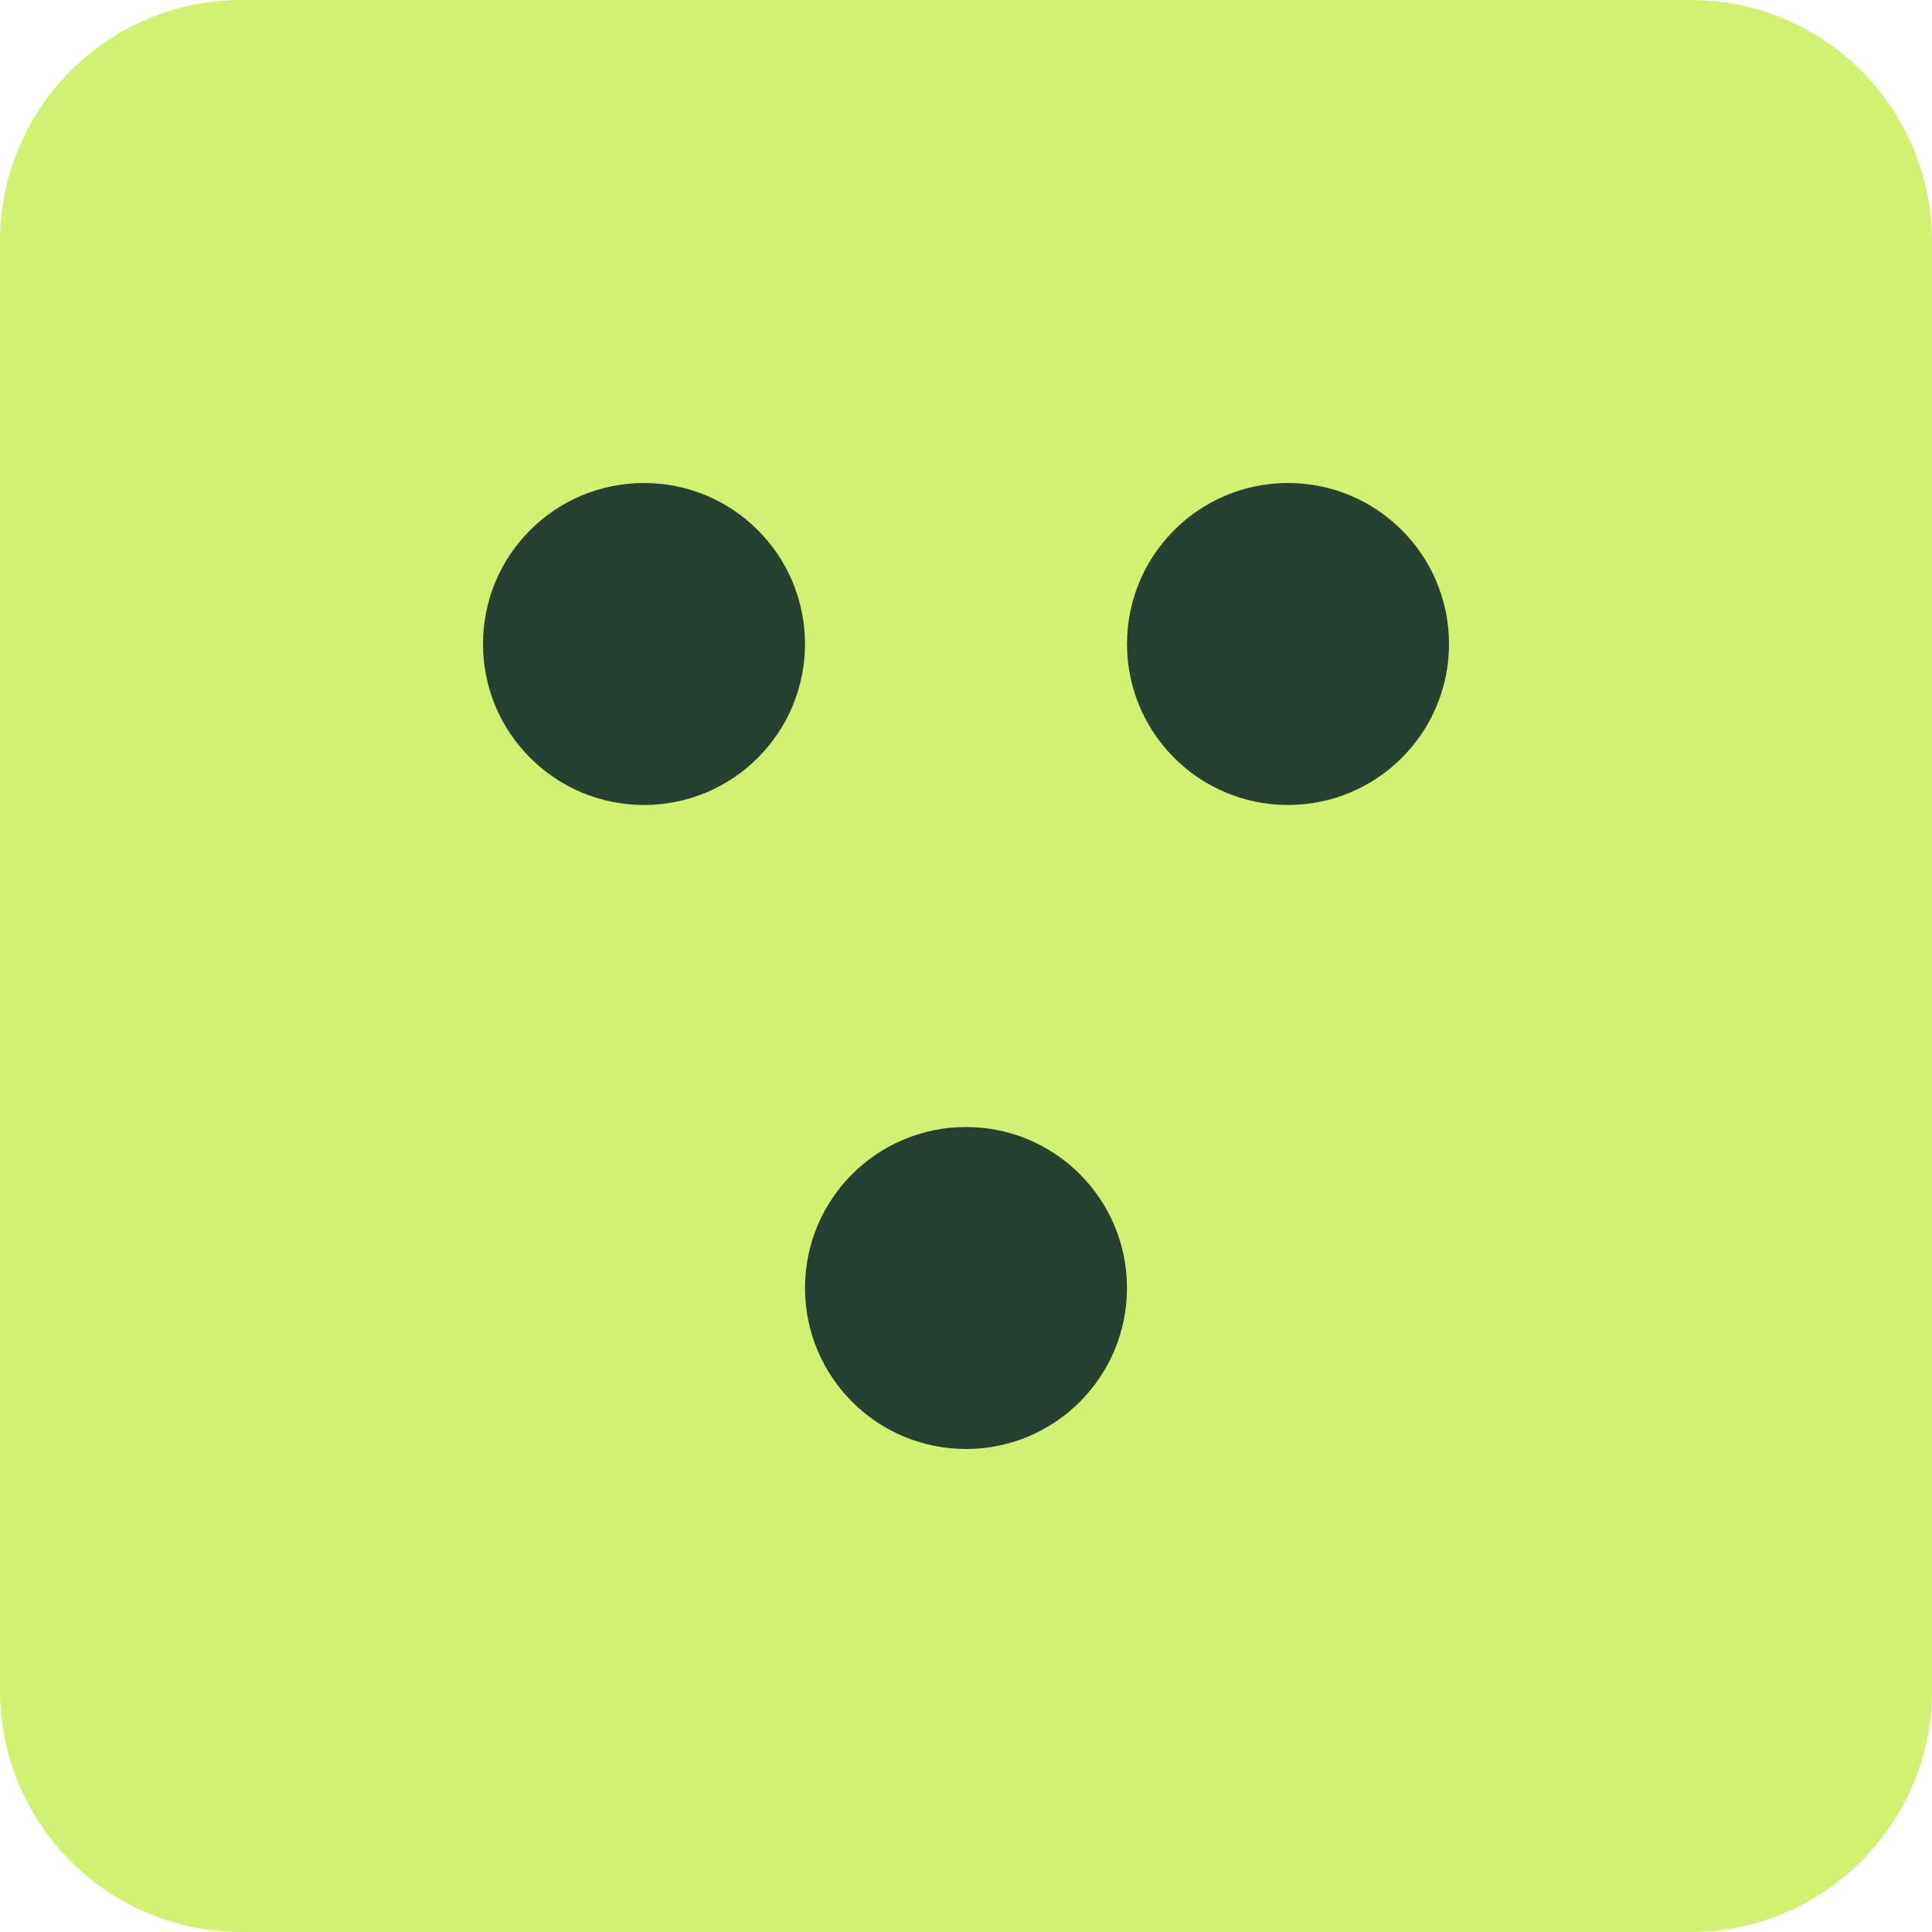 <svg width="64" height="64" viewBox="0 0 64 64" fill="none" xmlns="http://www.w3.org/2000/svg">
<path d="M0 8C0 3.582 3.582 0 8 0H56C60.418 0 64 3.582 64 8V56C64 60.418 60.418 64 56 64H8C3.582 64 0 60.418 0 56V8Z" fill="#D2F072"/>
<circle cx="21.333" cy="21.333" r="5.333" fill="#264132"/>
<circle cx="32" cy="42.667" r="5.333" fill="#264132"/>
<circle cx="42.667" cy="21.333" r="5.333" fill="#264132"/>
</svg>

